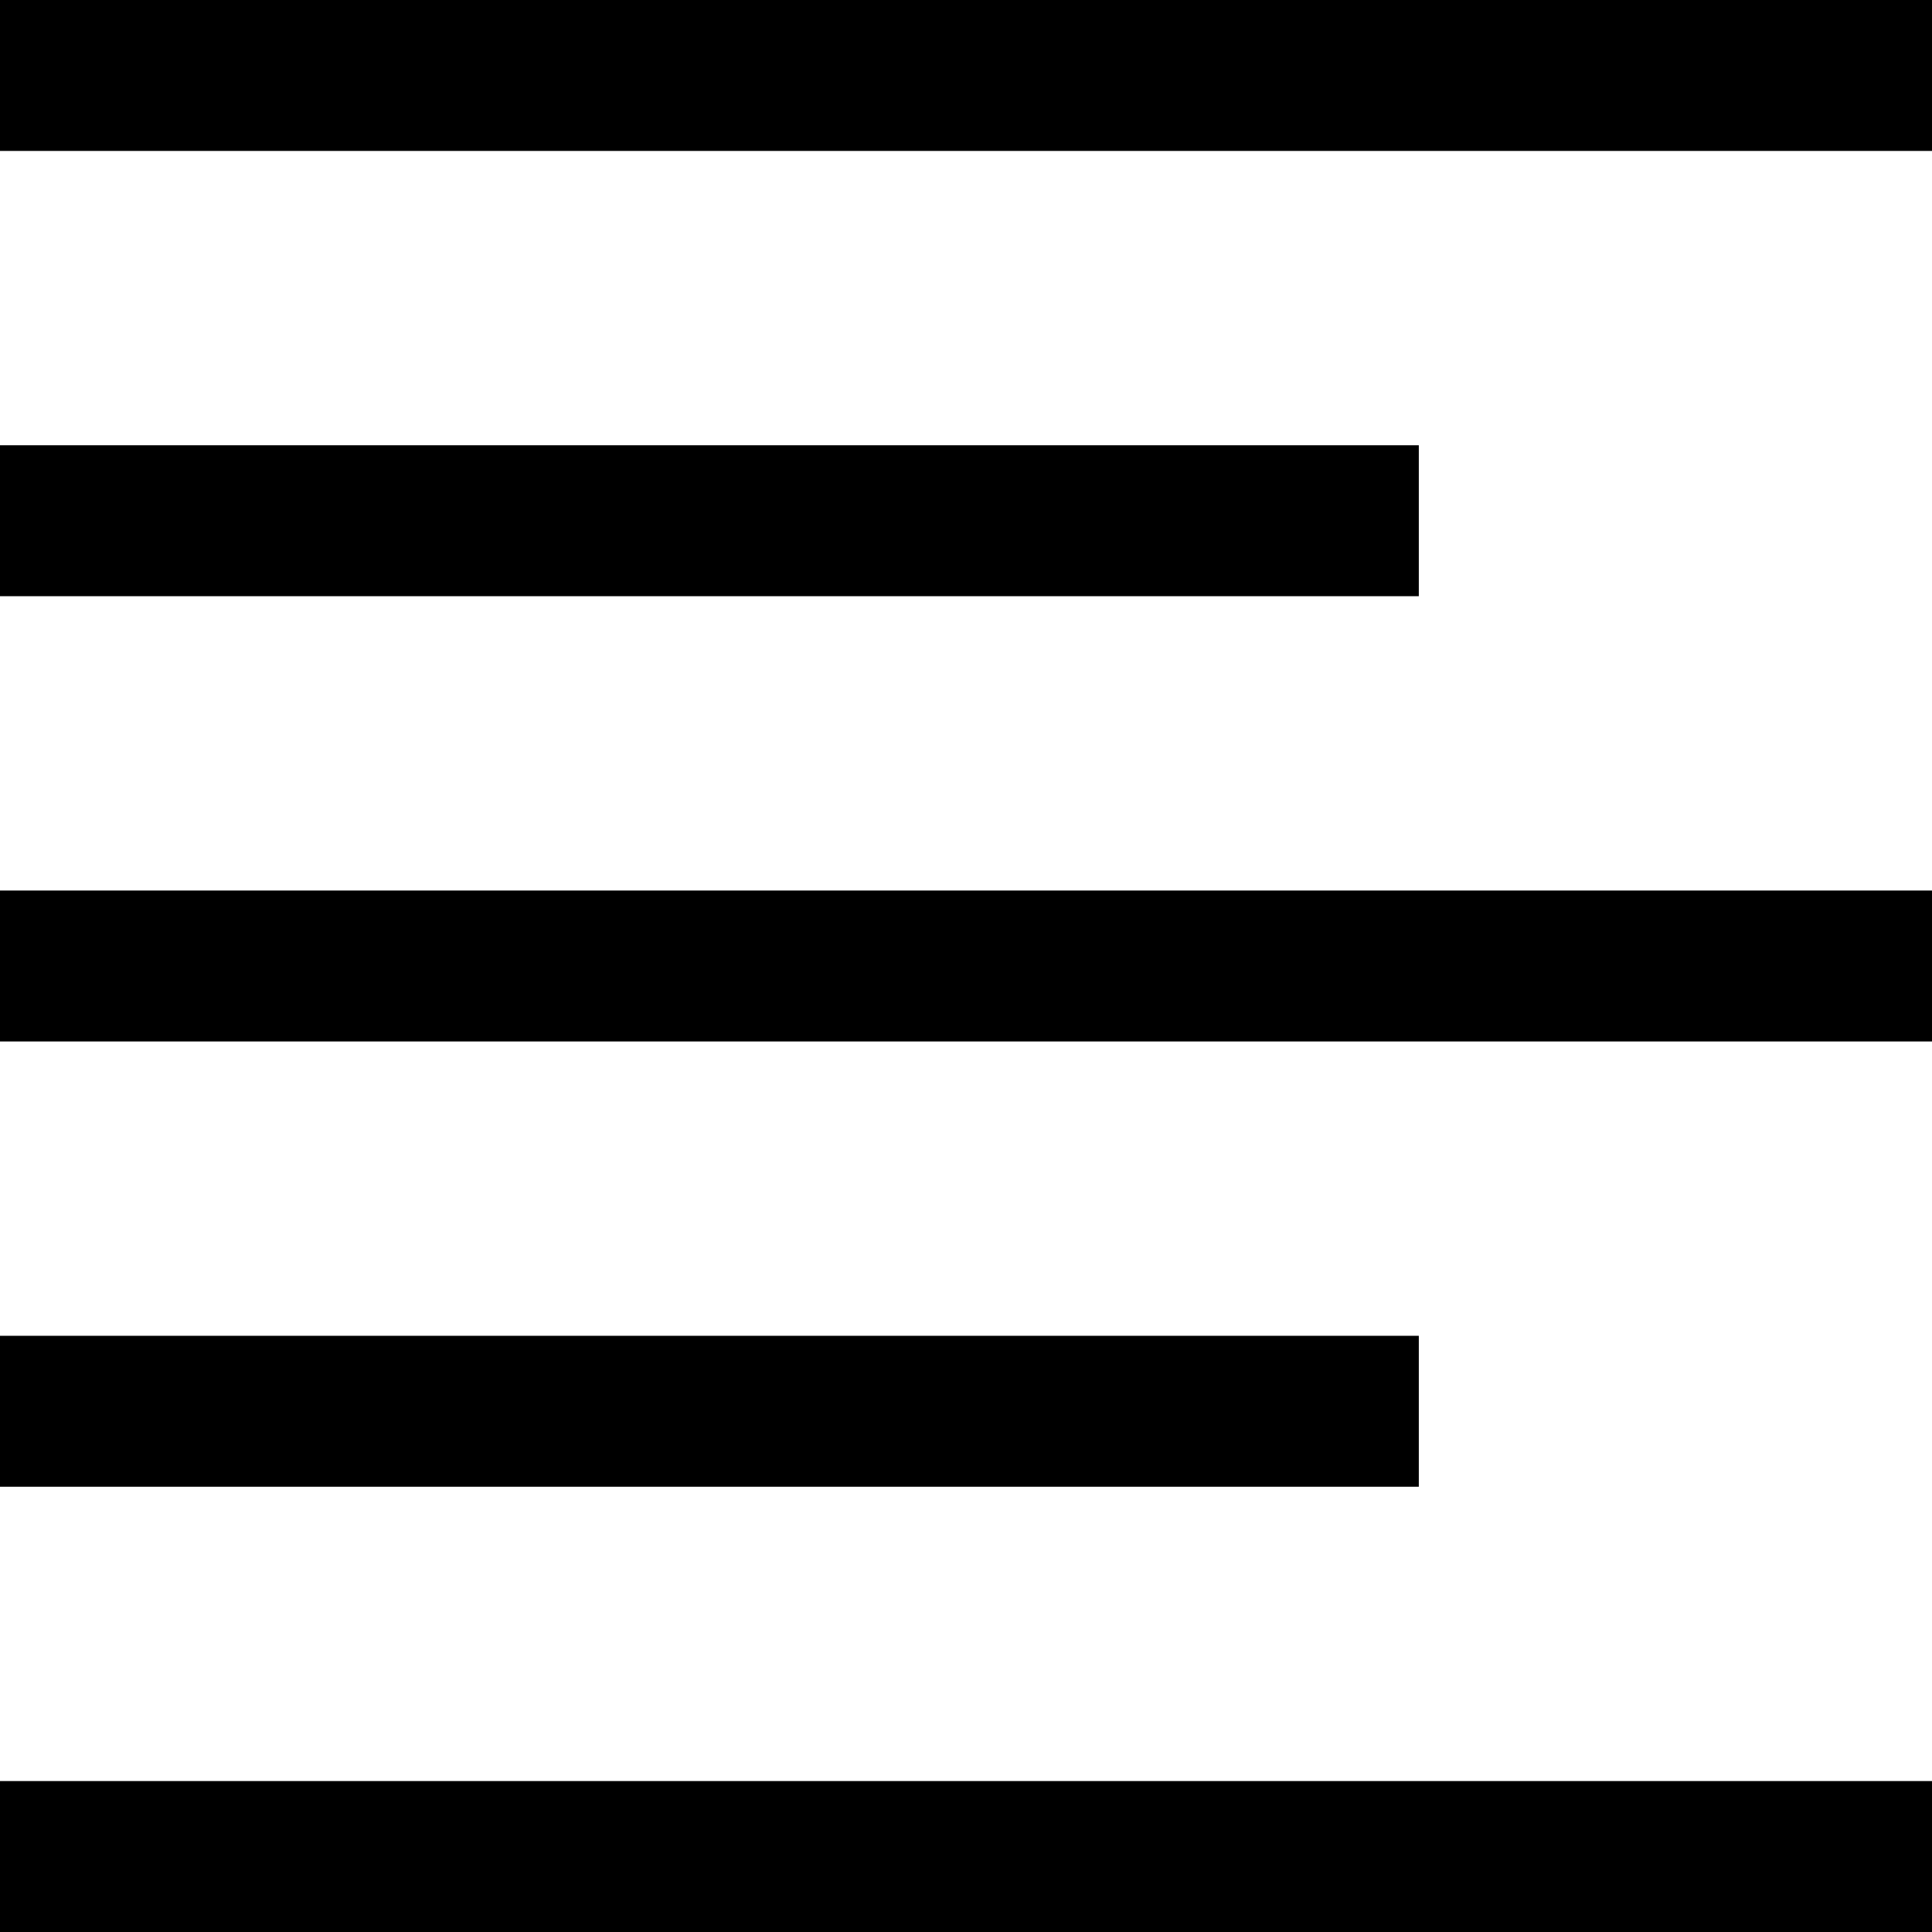 <?xml version="1.0" encoding="iso-8859-1"?>
<!-- Generator: Adobe Illustrator 19.0.0, SVG Export Plug-In . SVG Version: 6.00 Build 0)  -->
<svg version="1.1" id="Capa_1" xmlns="http://www.w3.org/2000/svg" xmlns:xlink="http://www.w3.org/1999/xlink" x="0px" y="0px"
	 viewBox="0 0 512 512" style="enable-background:new 0 0 512 512;" xml:space="preserve">
<g>
	<g>
		<rect y="118" width="376" height="40"/>
	</g>
</g>
<g>
	<g>
		<rect width="512" height="40"/>
	</g>
</g>
<g>
	<g>
		<rect y="472" width="512" height="40"/>
	</g>
</g>
<g>
	<g>
		<rect y="354" width="376" height="40"/>
	</g>
</g>
<g>
	<g>
		<rect y="236" width="512" height="40"/>
	</g>
</g>
<g>
</g>
<g>
</g>
<g>
</g>
<g>
</g>
<g>
</g>
<g>
</g>
<g>
</g>
<g>
</g>
<g>
</g>
<g>
</g>
<g>
</g>
<g>
</g>
<g>
</g>
<g>
</g>
<g>
</g>
</svg>
